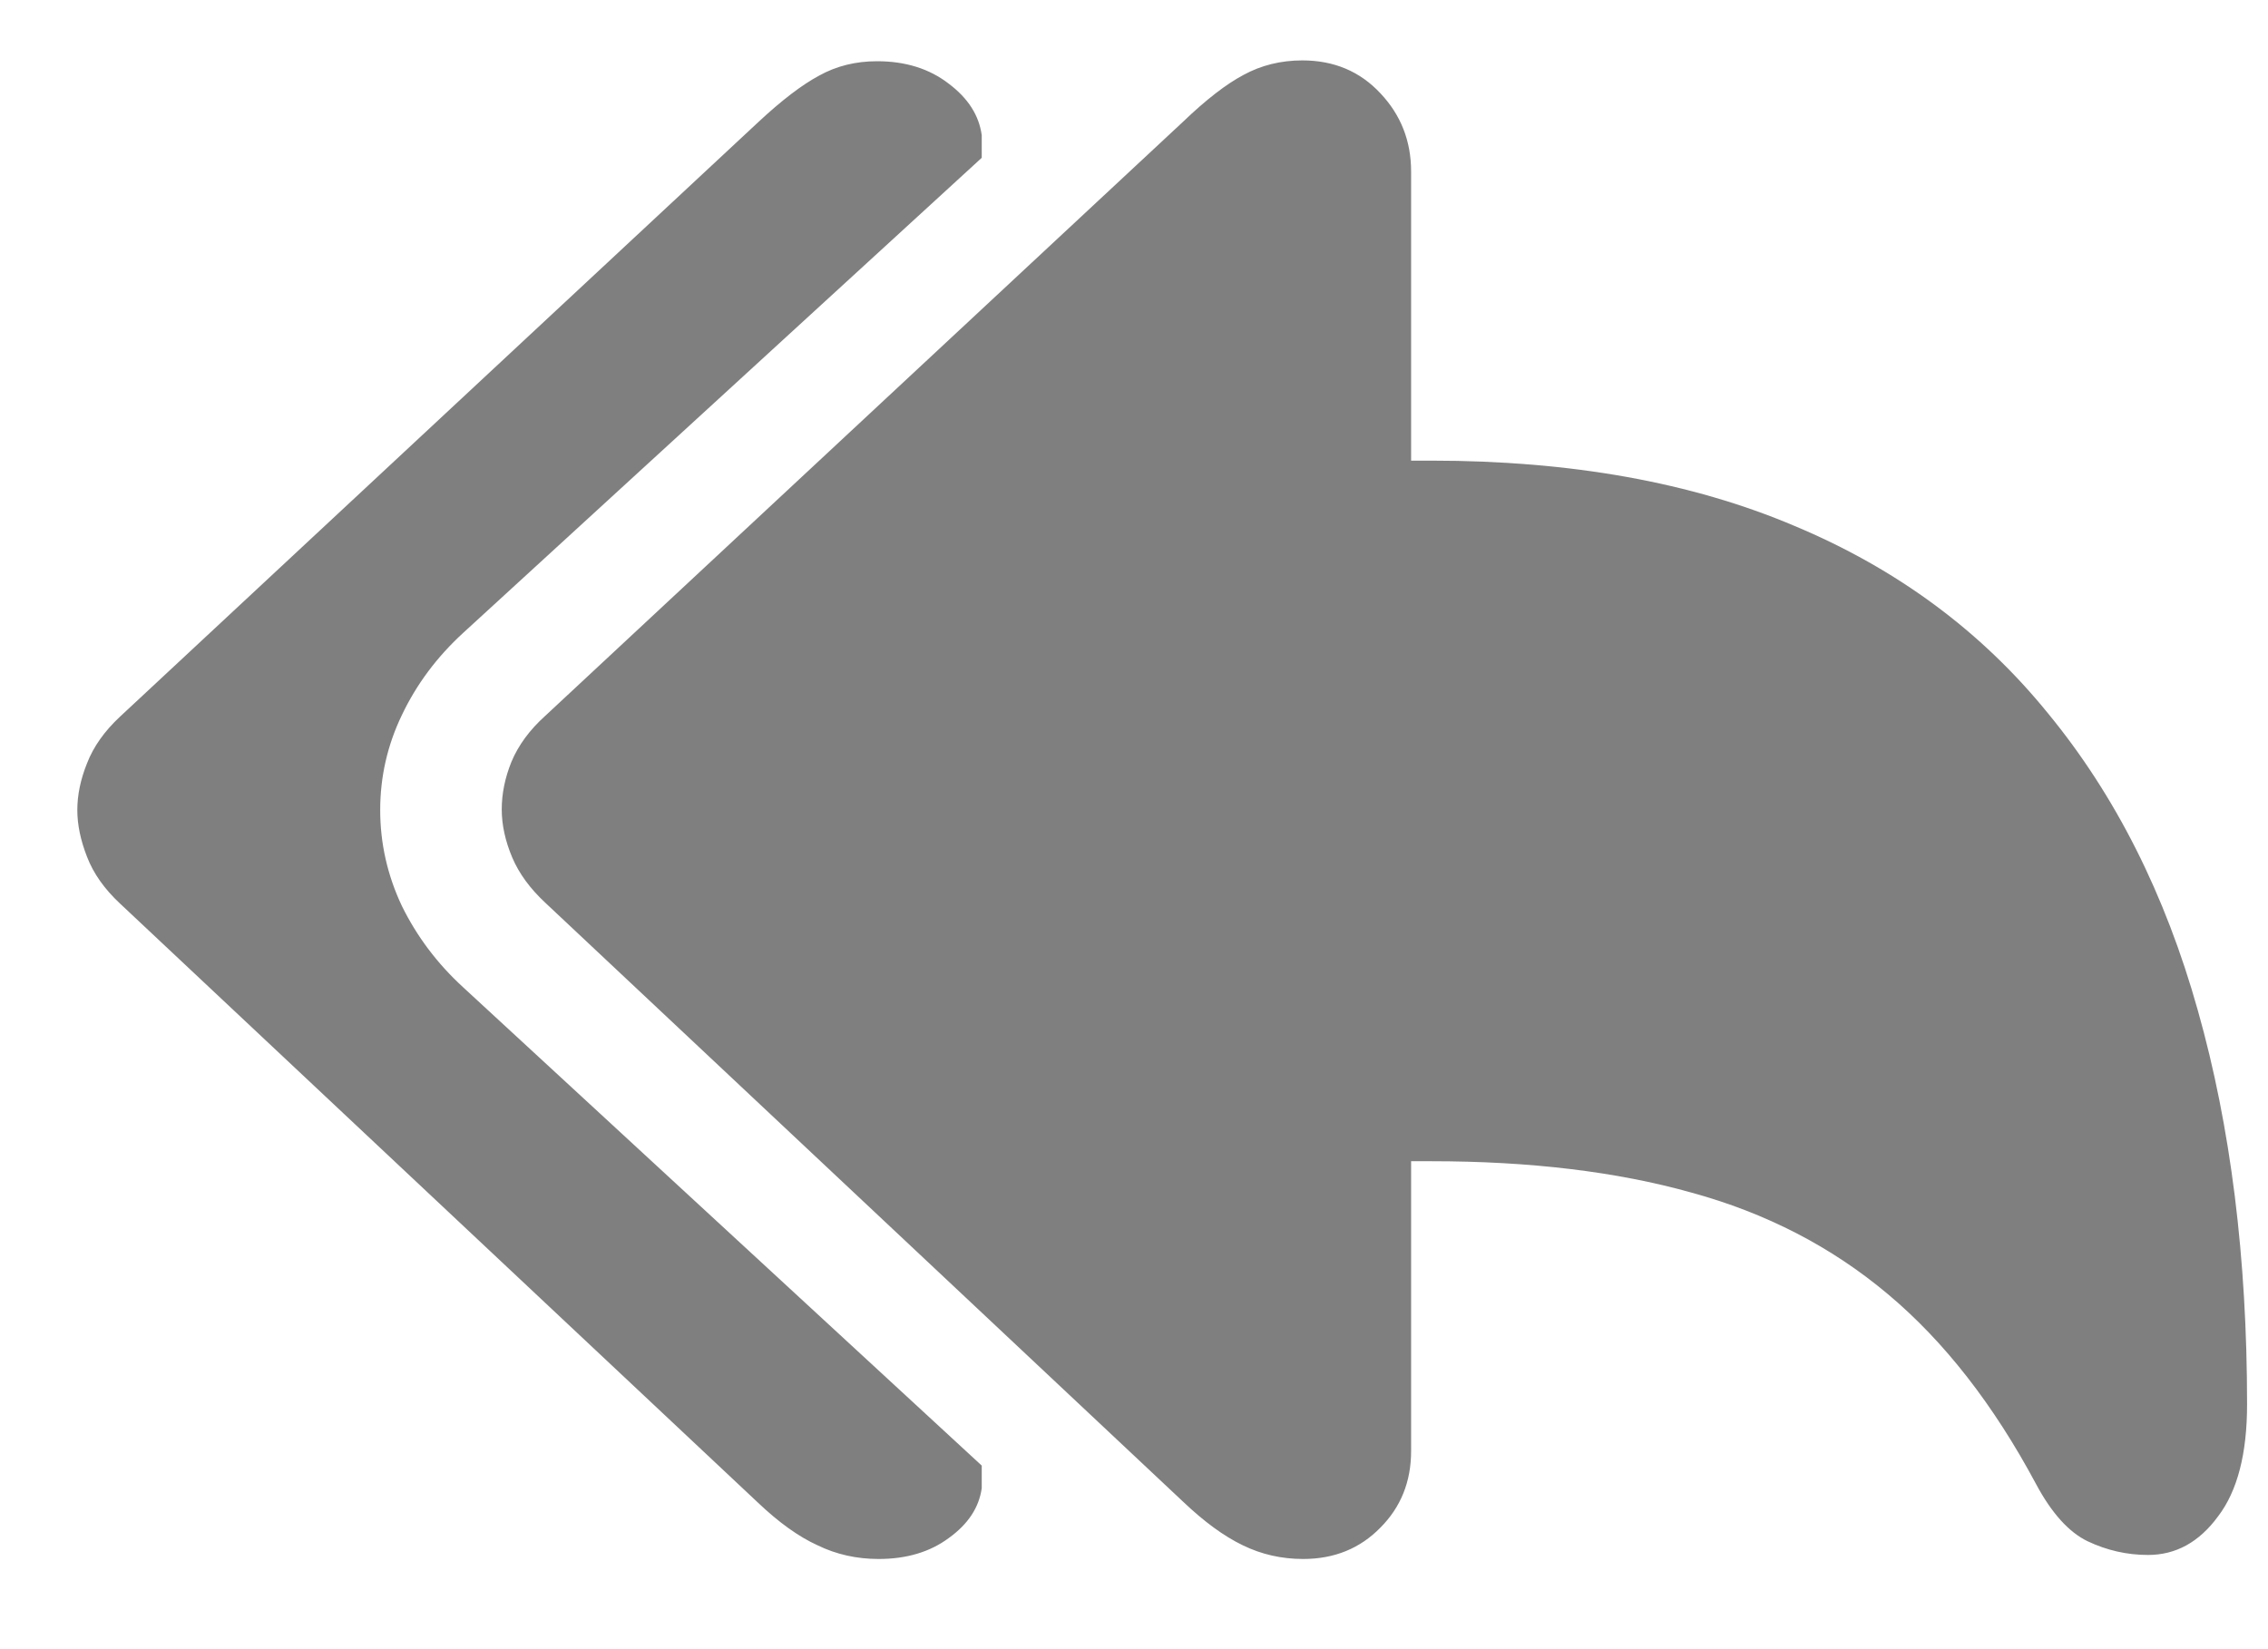 <svg width="22" height="16" viewBox="0 0 22 16" fill="none" xmlns="http://www.w3.org/2000/svg">
<path d="M12.641 15.125C12.943 15.125 13.193 15.023 13.391 14.82C13.588 14.622 13.688 14.375 13.688 14.078V11.266H13.883C14.841 11.266 15.682 11.367 16.406 11.57C17.13 11.768 17.766 12.096 18.312 12.555C18.859 13.013 19.338 13.628 19.75 14.398C19.901 14.68 20.068 14.865 20.25 14.953C20.438 15.042 20.633 15.086 20.836 15.086C21.107 15.086 21.333 14.961 21.516 14.711C21.703 14.466 21.797 14.104 21.797 13.625C21.797 12.203 21.638 10.93 21.32 9.805C21.003 8.674 20.518 7.714 19.867 6.922C19.221 6.125 18.401 5.518 17.406 5.102C16.412 4.68 15.237 4.469 13.883 4.469H13.688V1.664C13.688 1.367 13.588 1.115 13.391 0.906C13.193 0.693 12.94 0.586 12.633 0.586C12.425 0.586 12.234 0.633 12.062 0.727C11.896 0.815 11.7 0.966 11.477 1.18L5.289 6.945C5.138 7.081 5.029 7.229 4.961 7.391C4.898 7.547 4.867 7.701 4.867 7.852C4.867 8.003 4.901 8.159 4.969 8.32C5.036 8.477 5.143 8.622 5.289 8.758L11.477 14.57C11.68 14.763 11.872 14.904 12.055 14.992C12.237 15.081 12.432 15.125 12.641 15.125ZM8.523 15.125C8.794 15.125 9.021 15.057 9.203 14.922C9.391 14.787 9.497 14.625 9.523 14.438V14.219L4.492 9.578C4.242 9.349 4.044 9.086 3.898 8.789C3.758 8.492 3.688 8.182 3.688 7.859C3.688 7.536 3.758 7.229 3.898 6.938C4.039 6.641 4.237 6.375 4.492 6.141L9.523 1.531V1.312C9.497 1.12 9.391 0.953 9.203 0.812C9.016 0.667 8.784 0.594 8.508 0.594C8.299 0.594 8.112 0.641 7.945 0.734C7.779 0.823 7.581 0.974 7.352 1.188L1.164 6.953C1.013 7.094 0.906 7.245 0.844 7.406C0.781 7.562 0.75 7.714 0.75 7.859C0.75 8 0.781 8.151 0.844 8.312C0.906 8.474 1.013 8.625 1.164 8.766L7.352 14.578C7.555 14.771 7.747 14.909 7.93 14.992C8.112 15.081 8.31 15.125 8.523 15.125Z" fill="#7F7F7F"/>
</svg>
